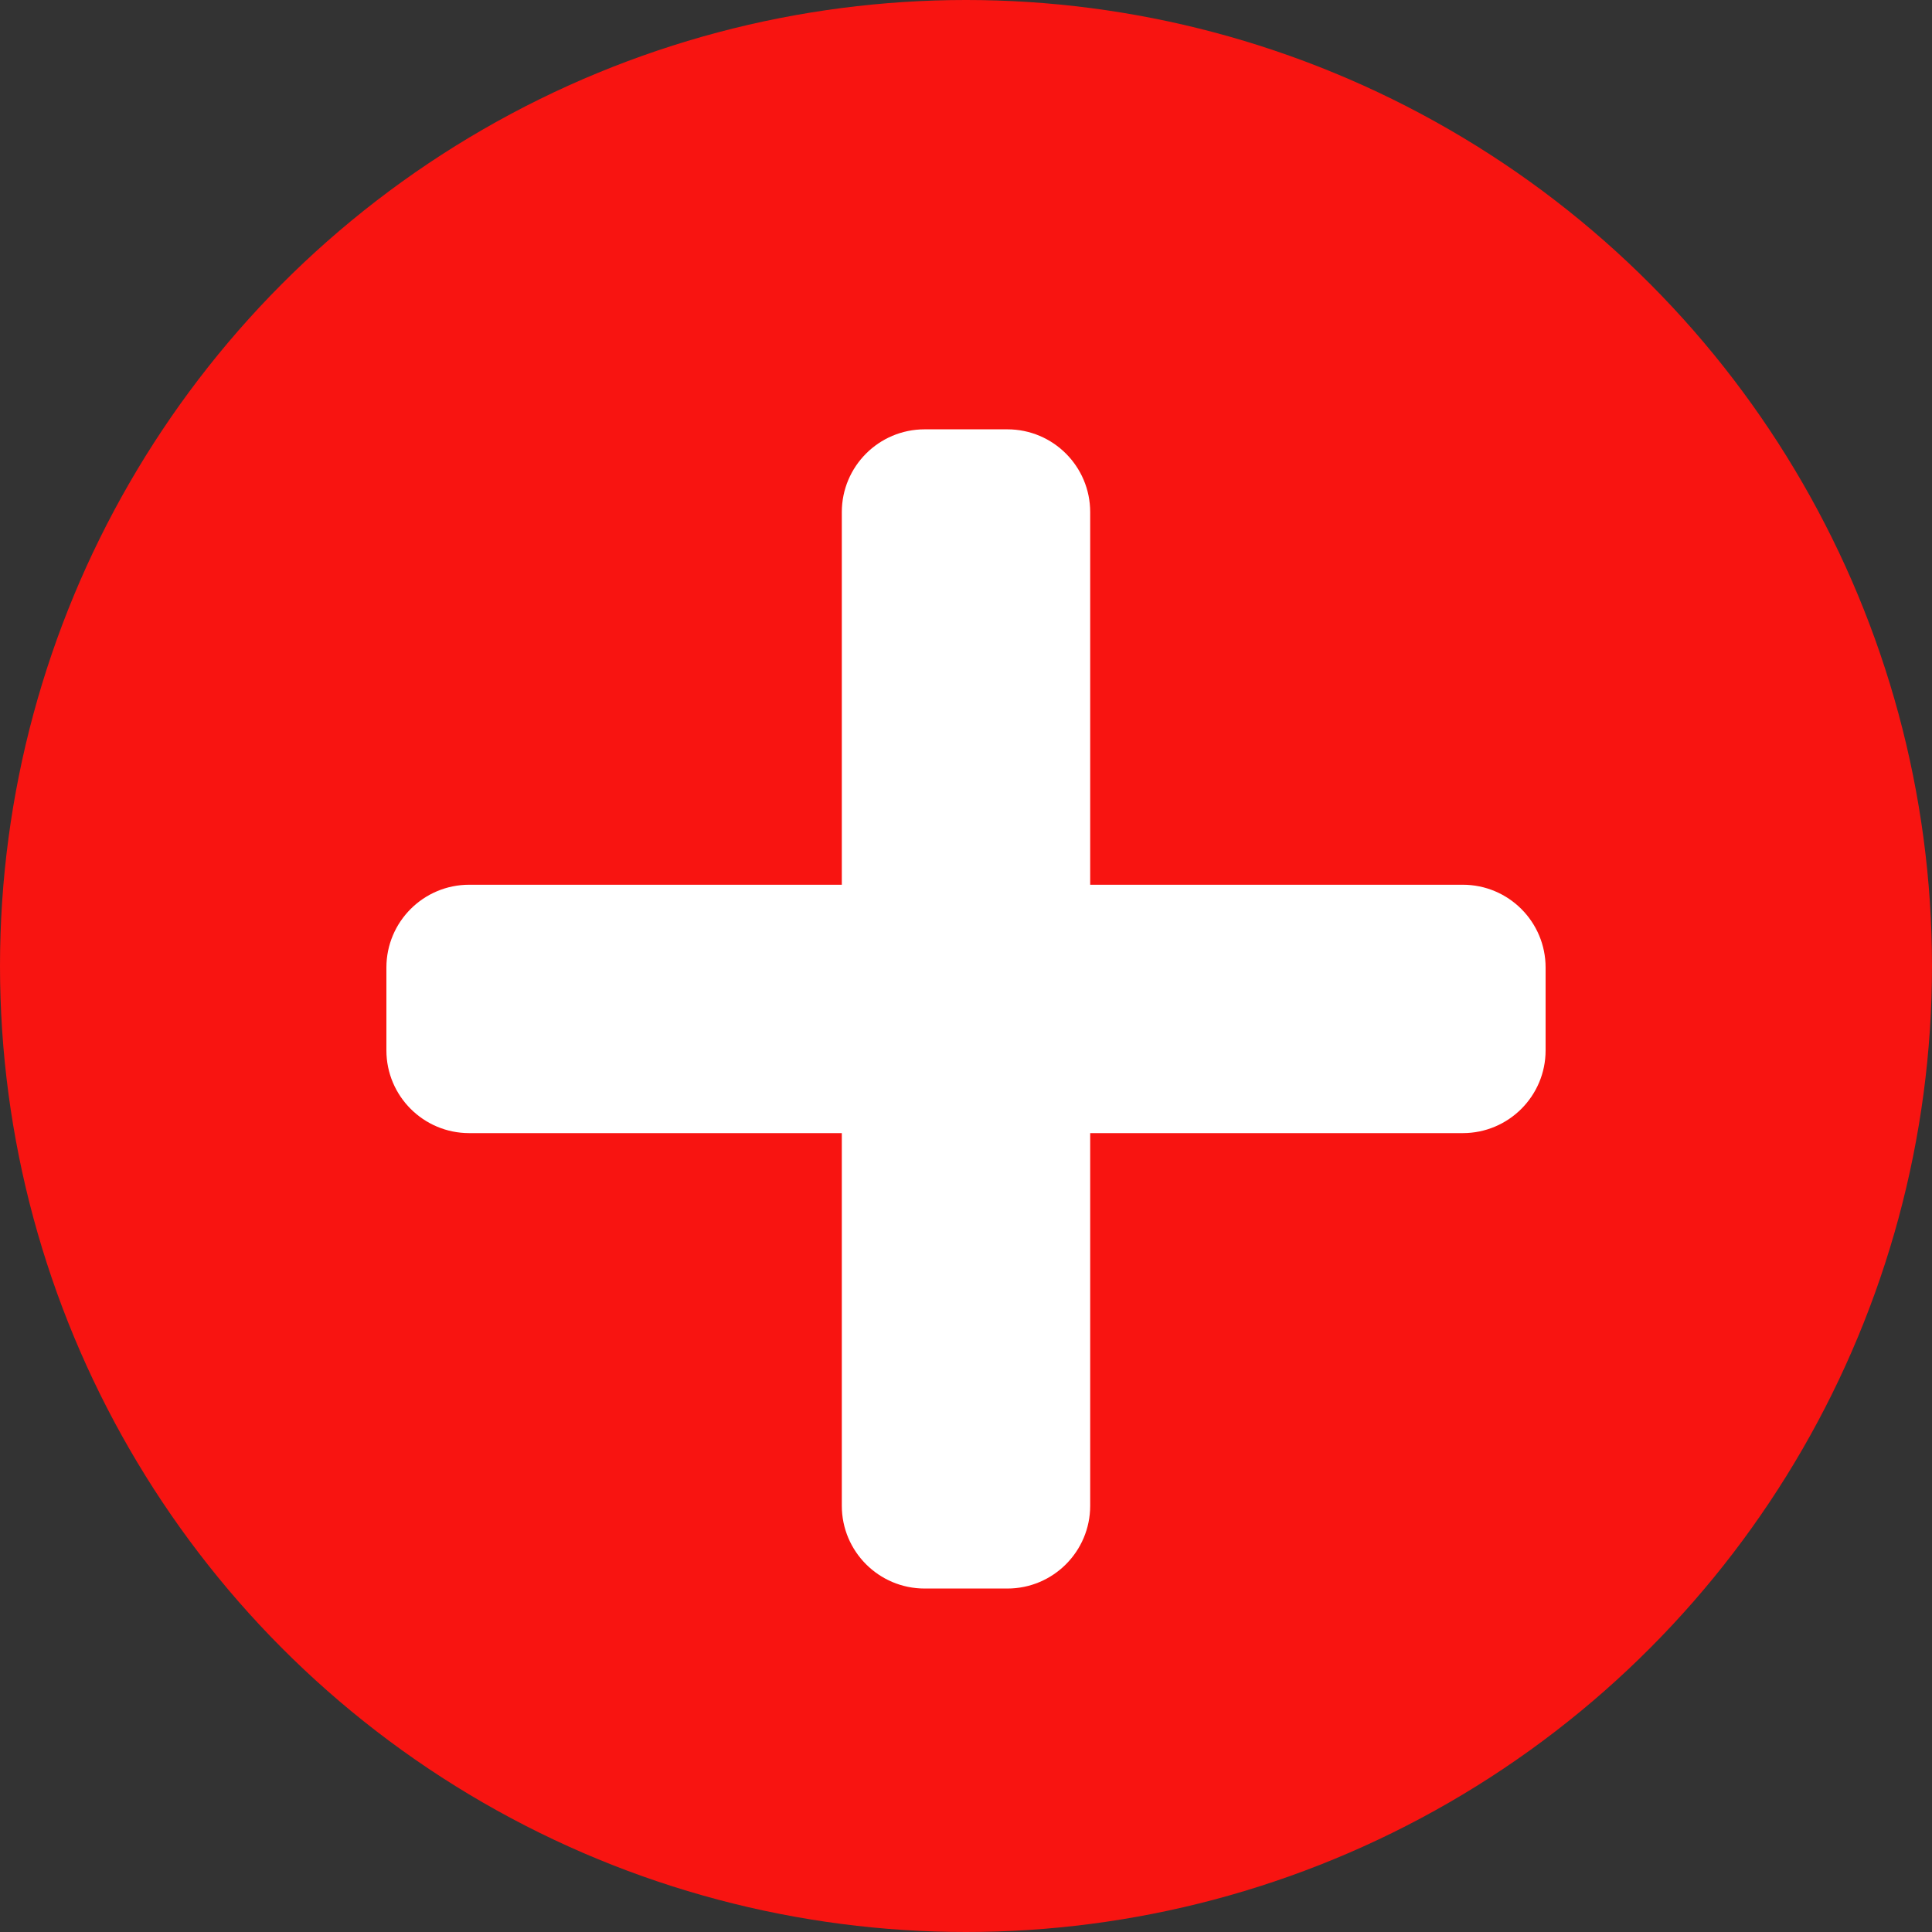 <svg width="50" height="50" viewBox="0 0 50 50" fill="none" xmlns="http://www.w3.org/2000/svg">
<rect x="0" y="0" width="50" height="50" fill="#333333" stroke="none"/>
<circle cx="25" cy="25" r="25" fill="#F81411"/>
<path d="M37.857 22.897H28.214V13.254C28.214 12.071 27.255 11.111 26.071 11.111H23.929C22.745 11.111 21.786 12.071 21.786 13.254V22.897H12.143C10.96 22.897 10 23.856 10 25.04V27.183C10 28.366 10.96 29.325 12.143 29.325H21.786V38.968C21.786 40.151 22.745 41.111 23.929 41.111H26.071C27.255 41.111 28.214 40.151 28.214 38.968V29.325H37.857C39.04 29.325 40 28.366 40 27.183V25.04C40 23.856 39.04 22.897 37.857 22.897Z" fill="white"/>
</svg>
